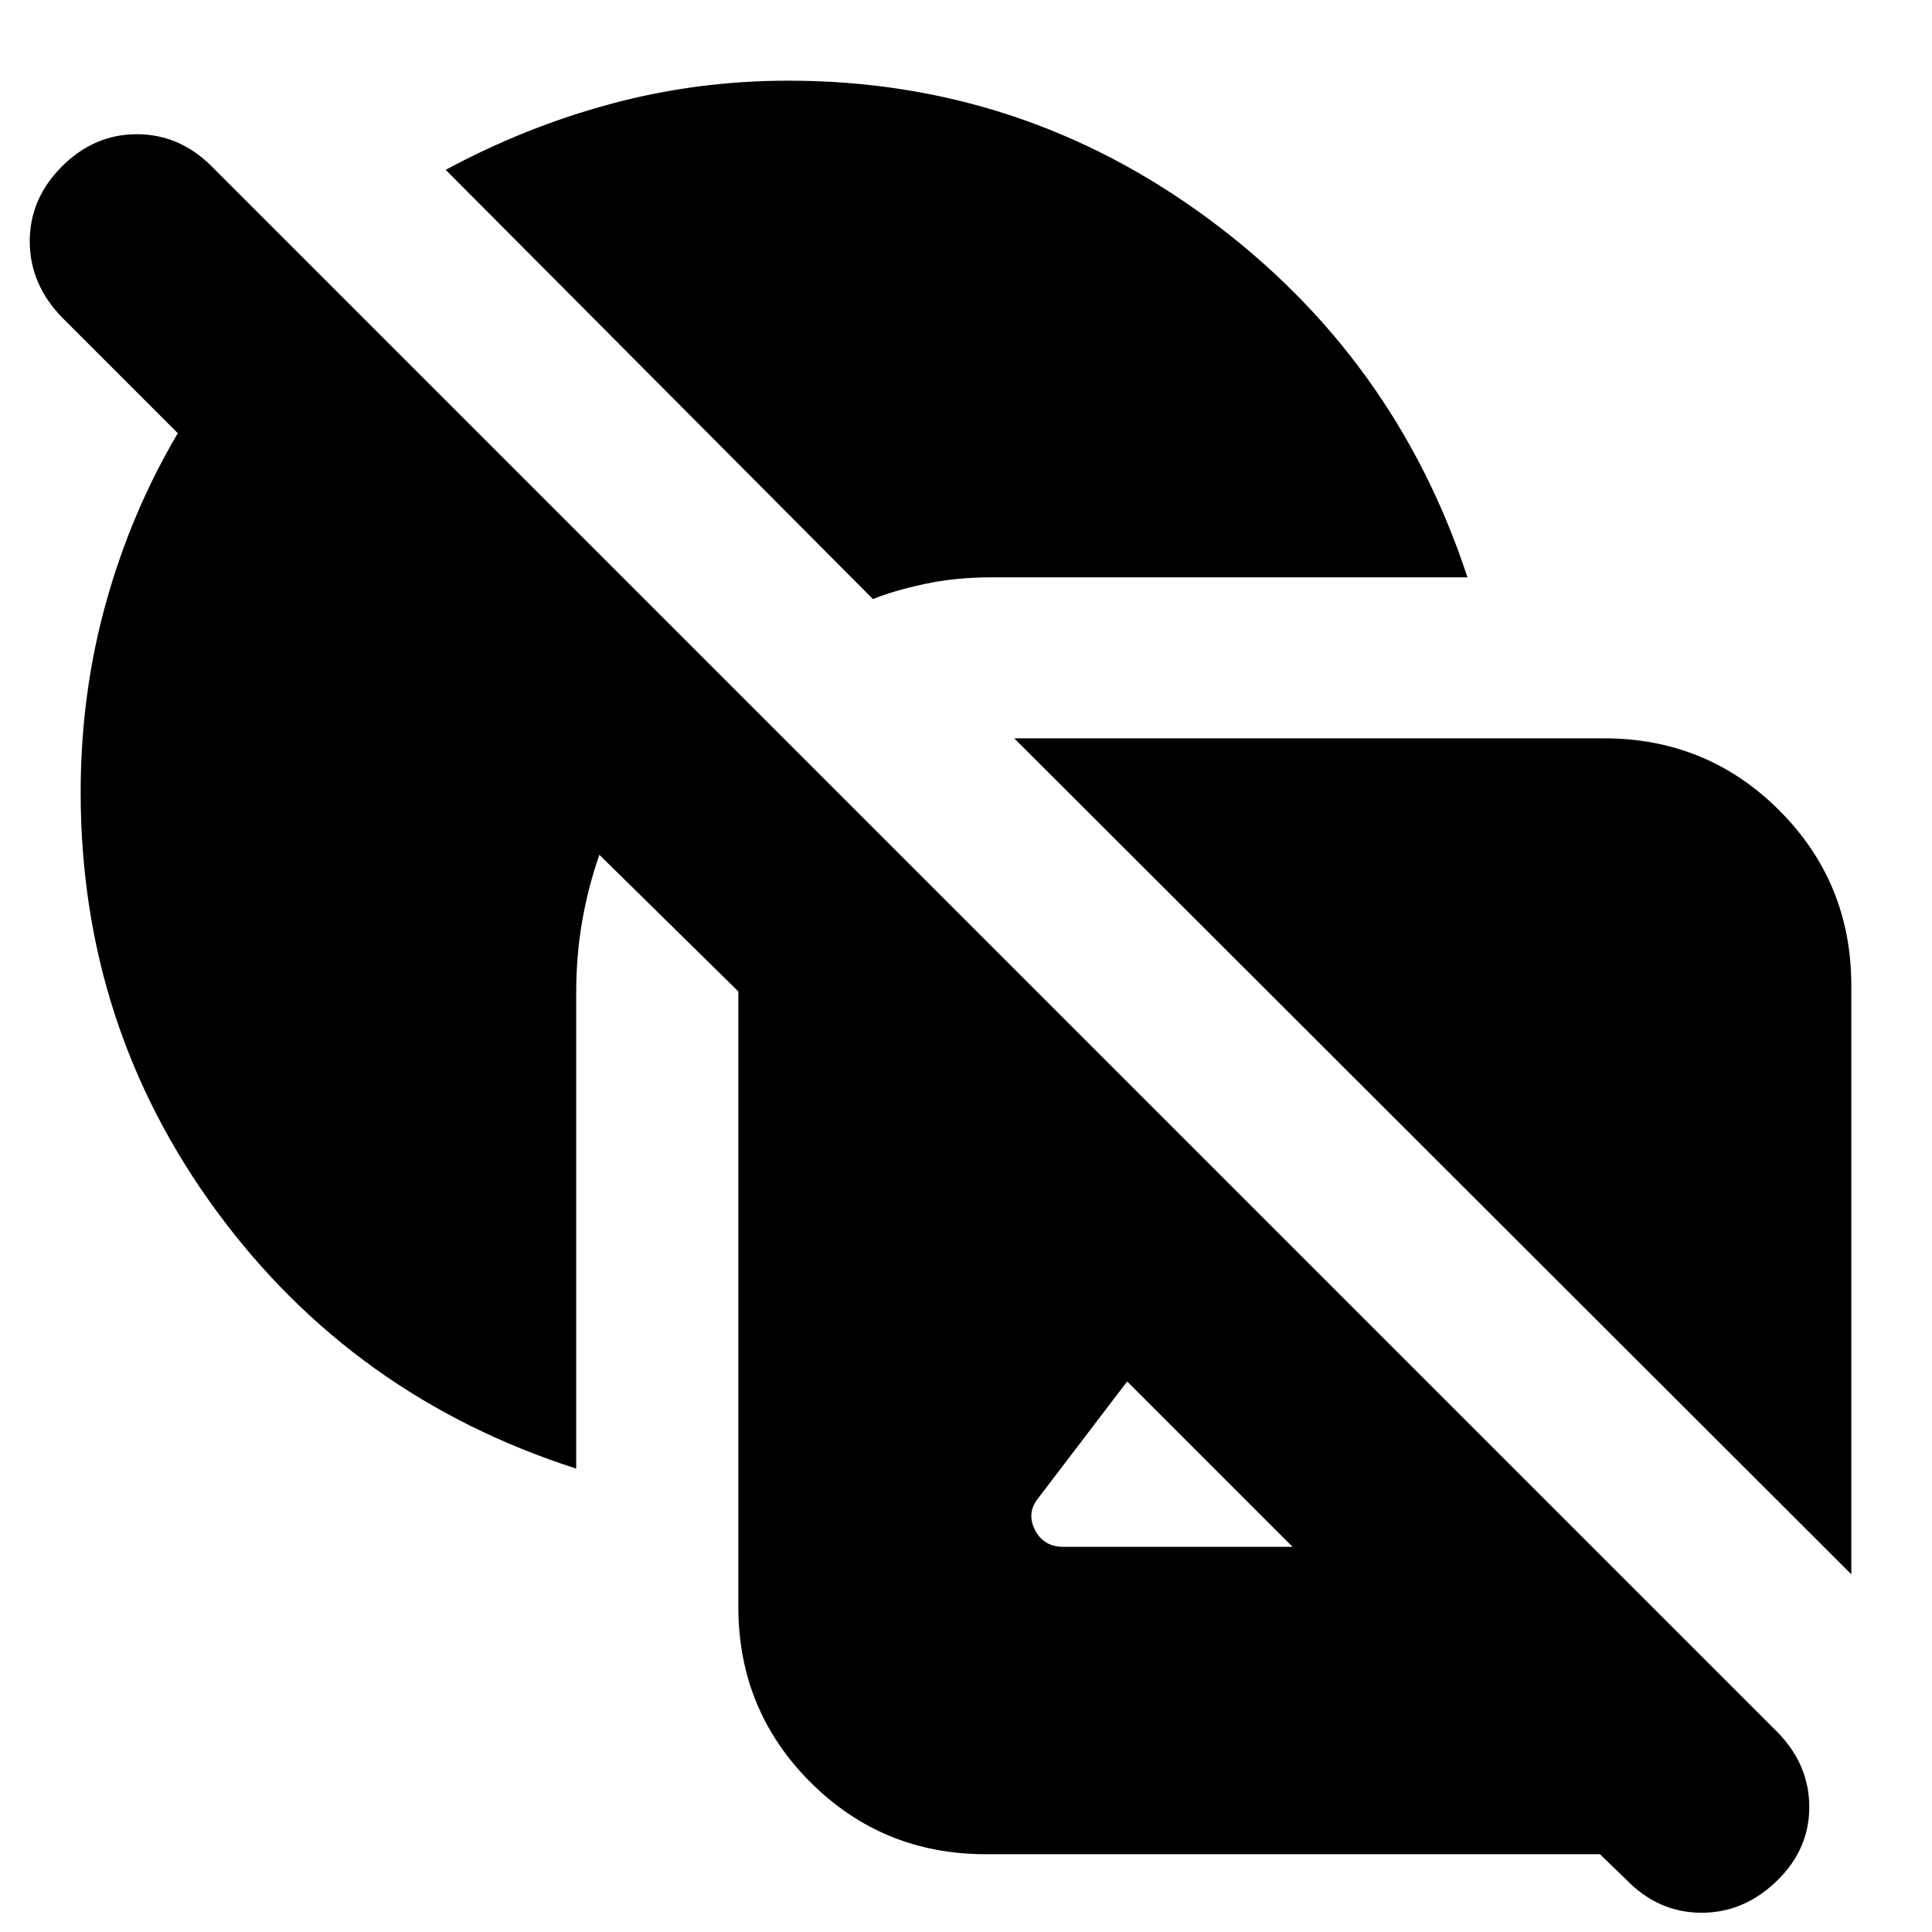 <svg xmlns="http://www.w3.org/2000/svg" height="24" viewBox="0 -960 960 960" width="24"><path d="M286.304-230.261q-110.695-35.565-178.456-127.63-67.761-92.066-67.761-208.327 0-49.13 12.565-94.261 12.565-45.13 35.695-84.261l-57.565-57.565q-16-16.565-16-37.783 0-21.217 16-37.217t37.218-16q21.217 0 37.217 16L883.523-98.999q15.434 16 15.5 36.717.065 20.717-15.37 36.152-16.565 16.565-38.13 16.565-21.566 0-37.566-16.565l-12.956-12.522H489.827q-51.348 0-87.153-35.804-35.804-35.805-35.804-87.153v-305.739l-69.044-67.913q-5.696 16.391-8.609 33.348-2.913 16.957-2.913 35.479v236.173Zm105.478-689.652q115.696 0 208.544 68.543 92.848 68.544 128.848 178.24H493.001q-18.522 0-34.066 3.413-15.544 3.413-25.152 7.413L221.478-875.609q39.435-21.304 82.152-32.804 42.718-11.5 88.152-11.5ZM503.957-593.13h292.999q51.348 0 87.153 35.804 35.804 35.805 35.804 87.153v292.434L503.957-593.13Zm24.348 401.739h113.956l-27.739-27.739-54.435-54.435-44.043 57.782q-6.131 7.565-1.783 15.978 4.348 8.414 14.044 8.414Z"/></svg>
